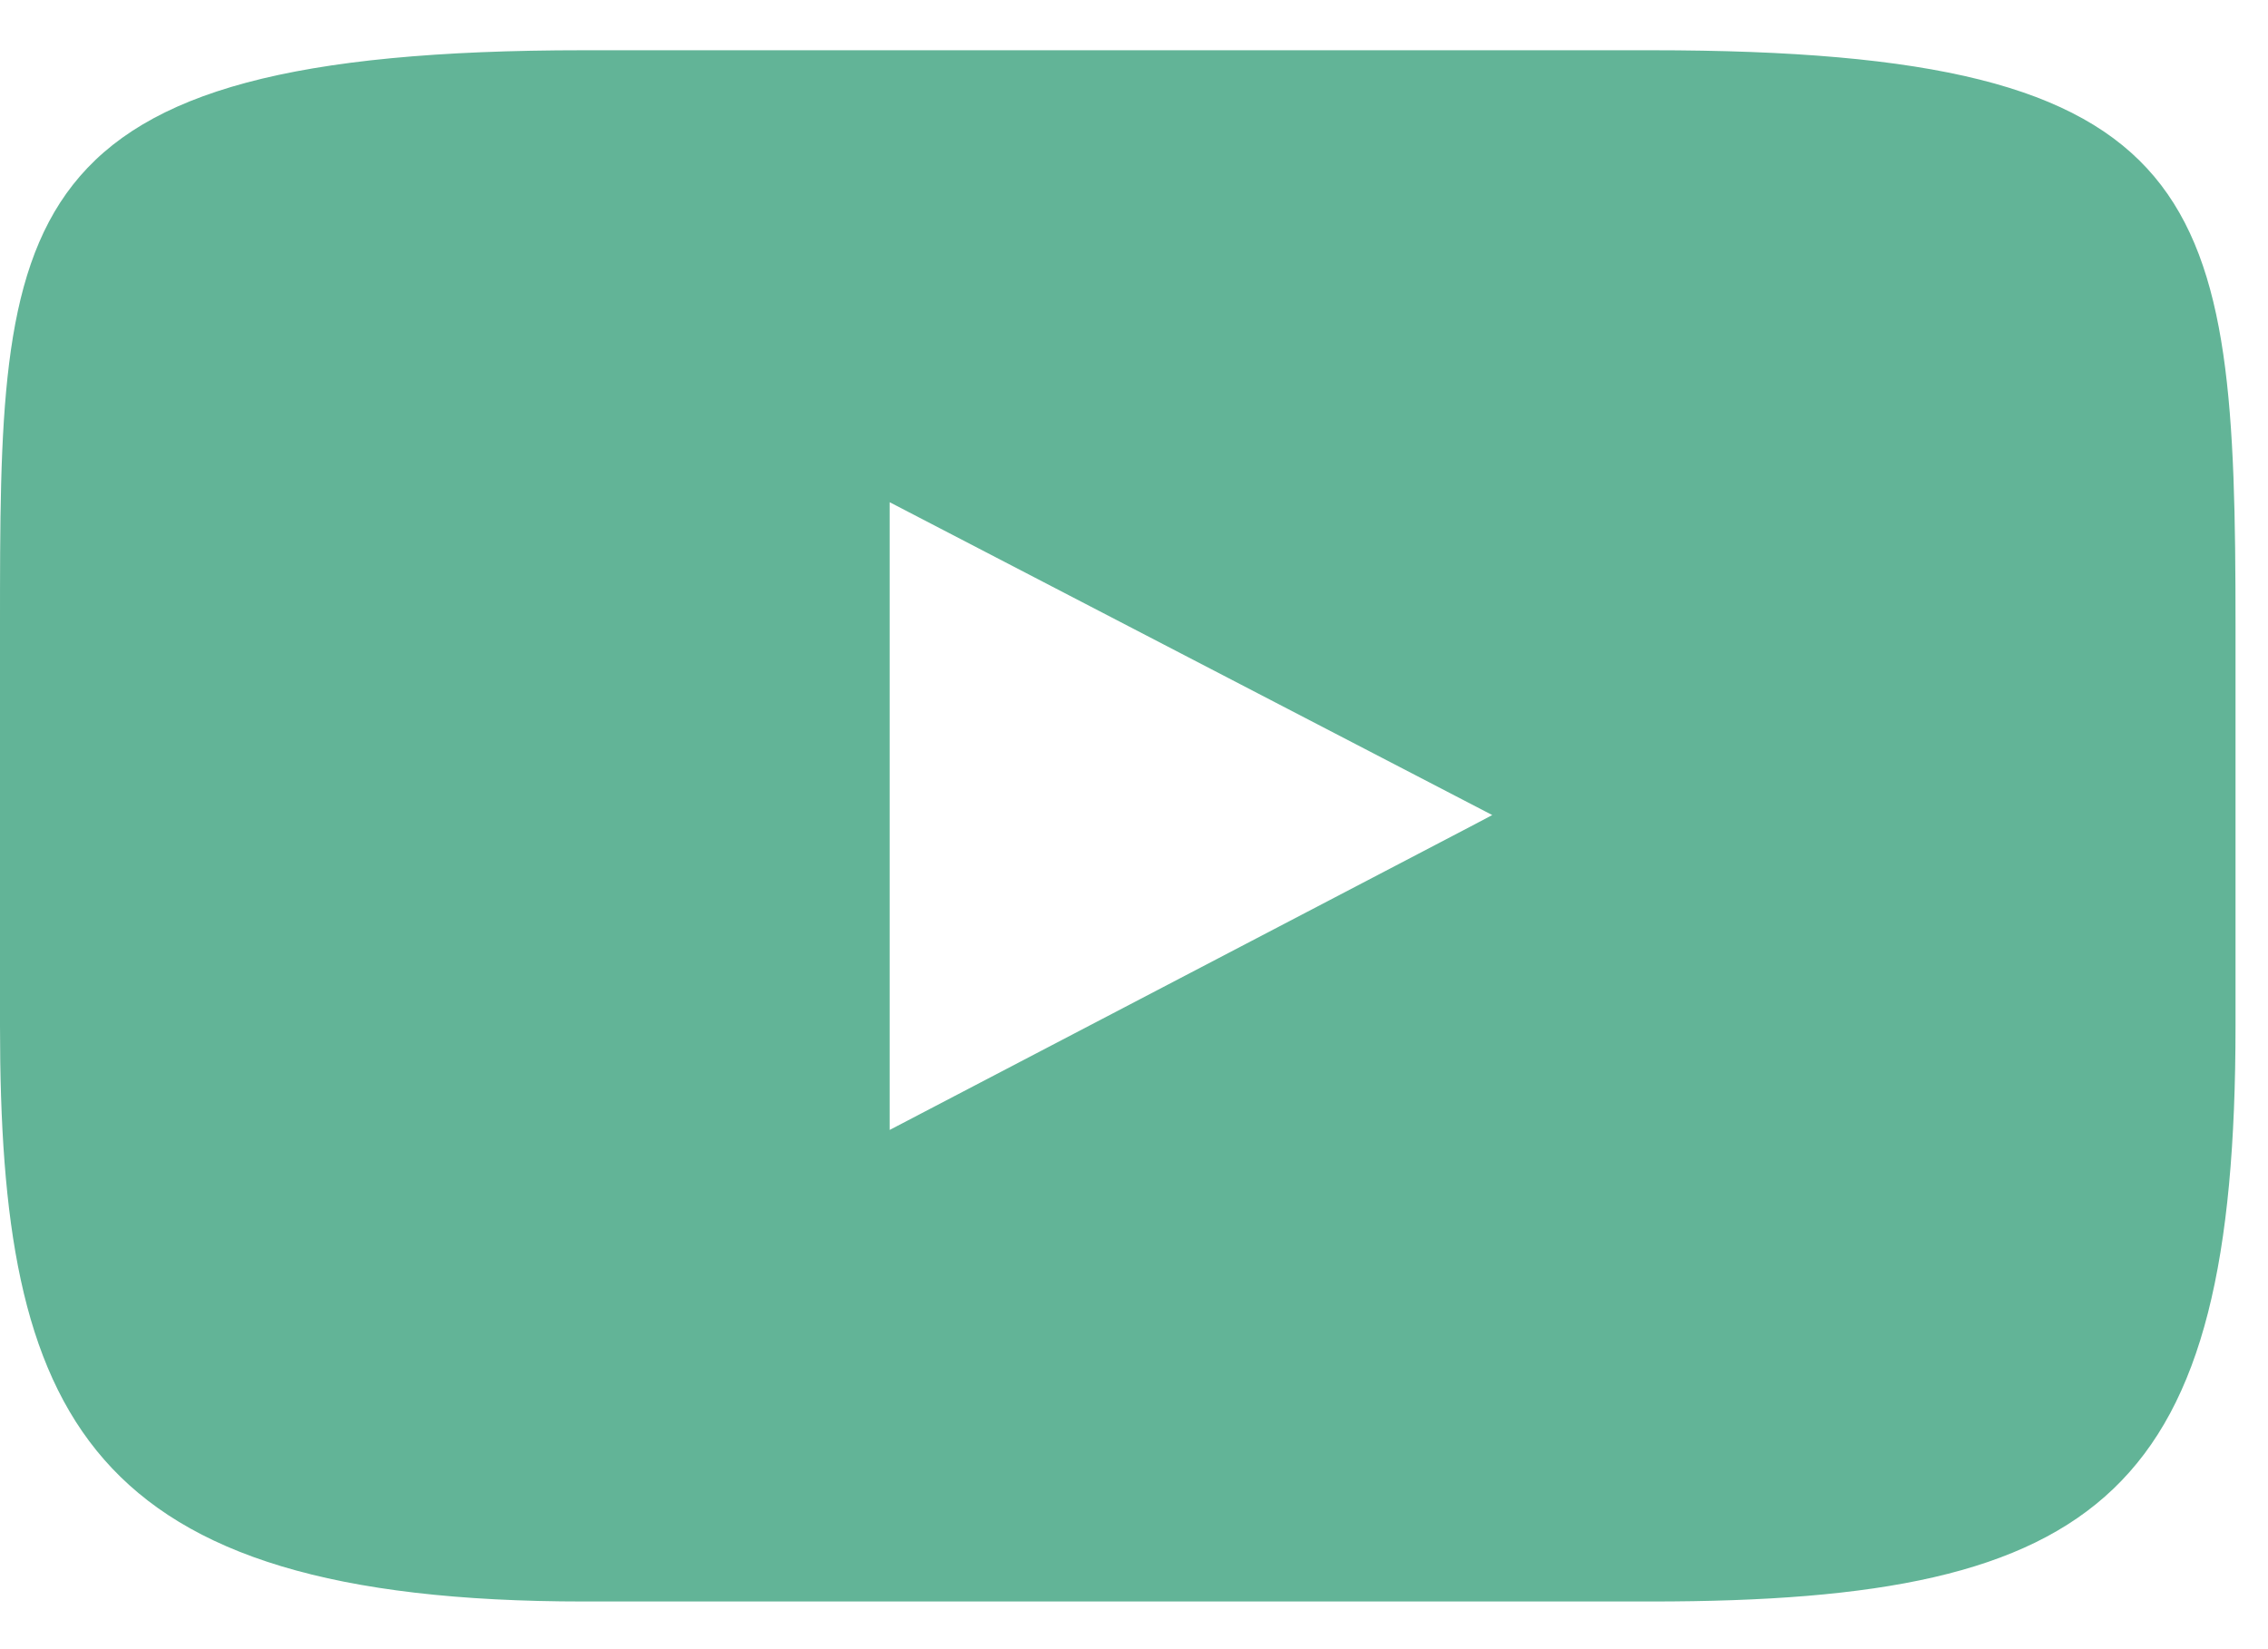 <svg width="44" height="32" viewBox="0 0 44 32" fill="none" xmlns="http://www.w3.org/2000/svg">
<path d="M32.04 0.975H11.33C7.82013e-05 0.975 0 4.205 0 12.145V19.905C0 27.455 1.61 31.075 11.33 31.075H32.04C40.83 31.075 43.37 28.965 43.37 19.905V12.145C43.37 3.785 42.94 0.975 32.04 0.975ZM28.95 15.815L28.61 15.995L27.52 16.565L17.26 21.925V9.745L28.95 15.815V15.815Z" fill="#62B497"/>
</svg>
